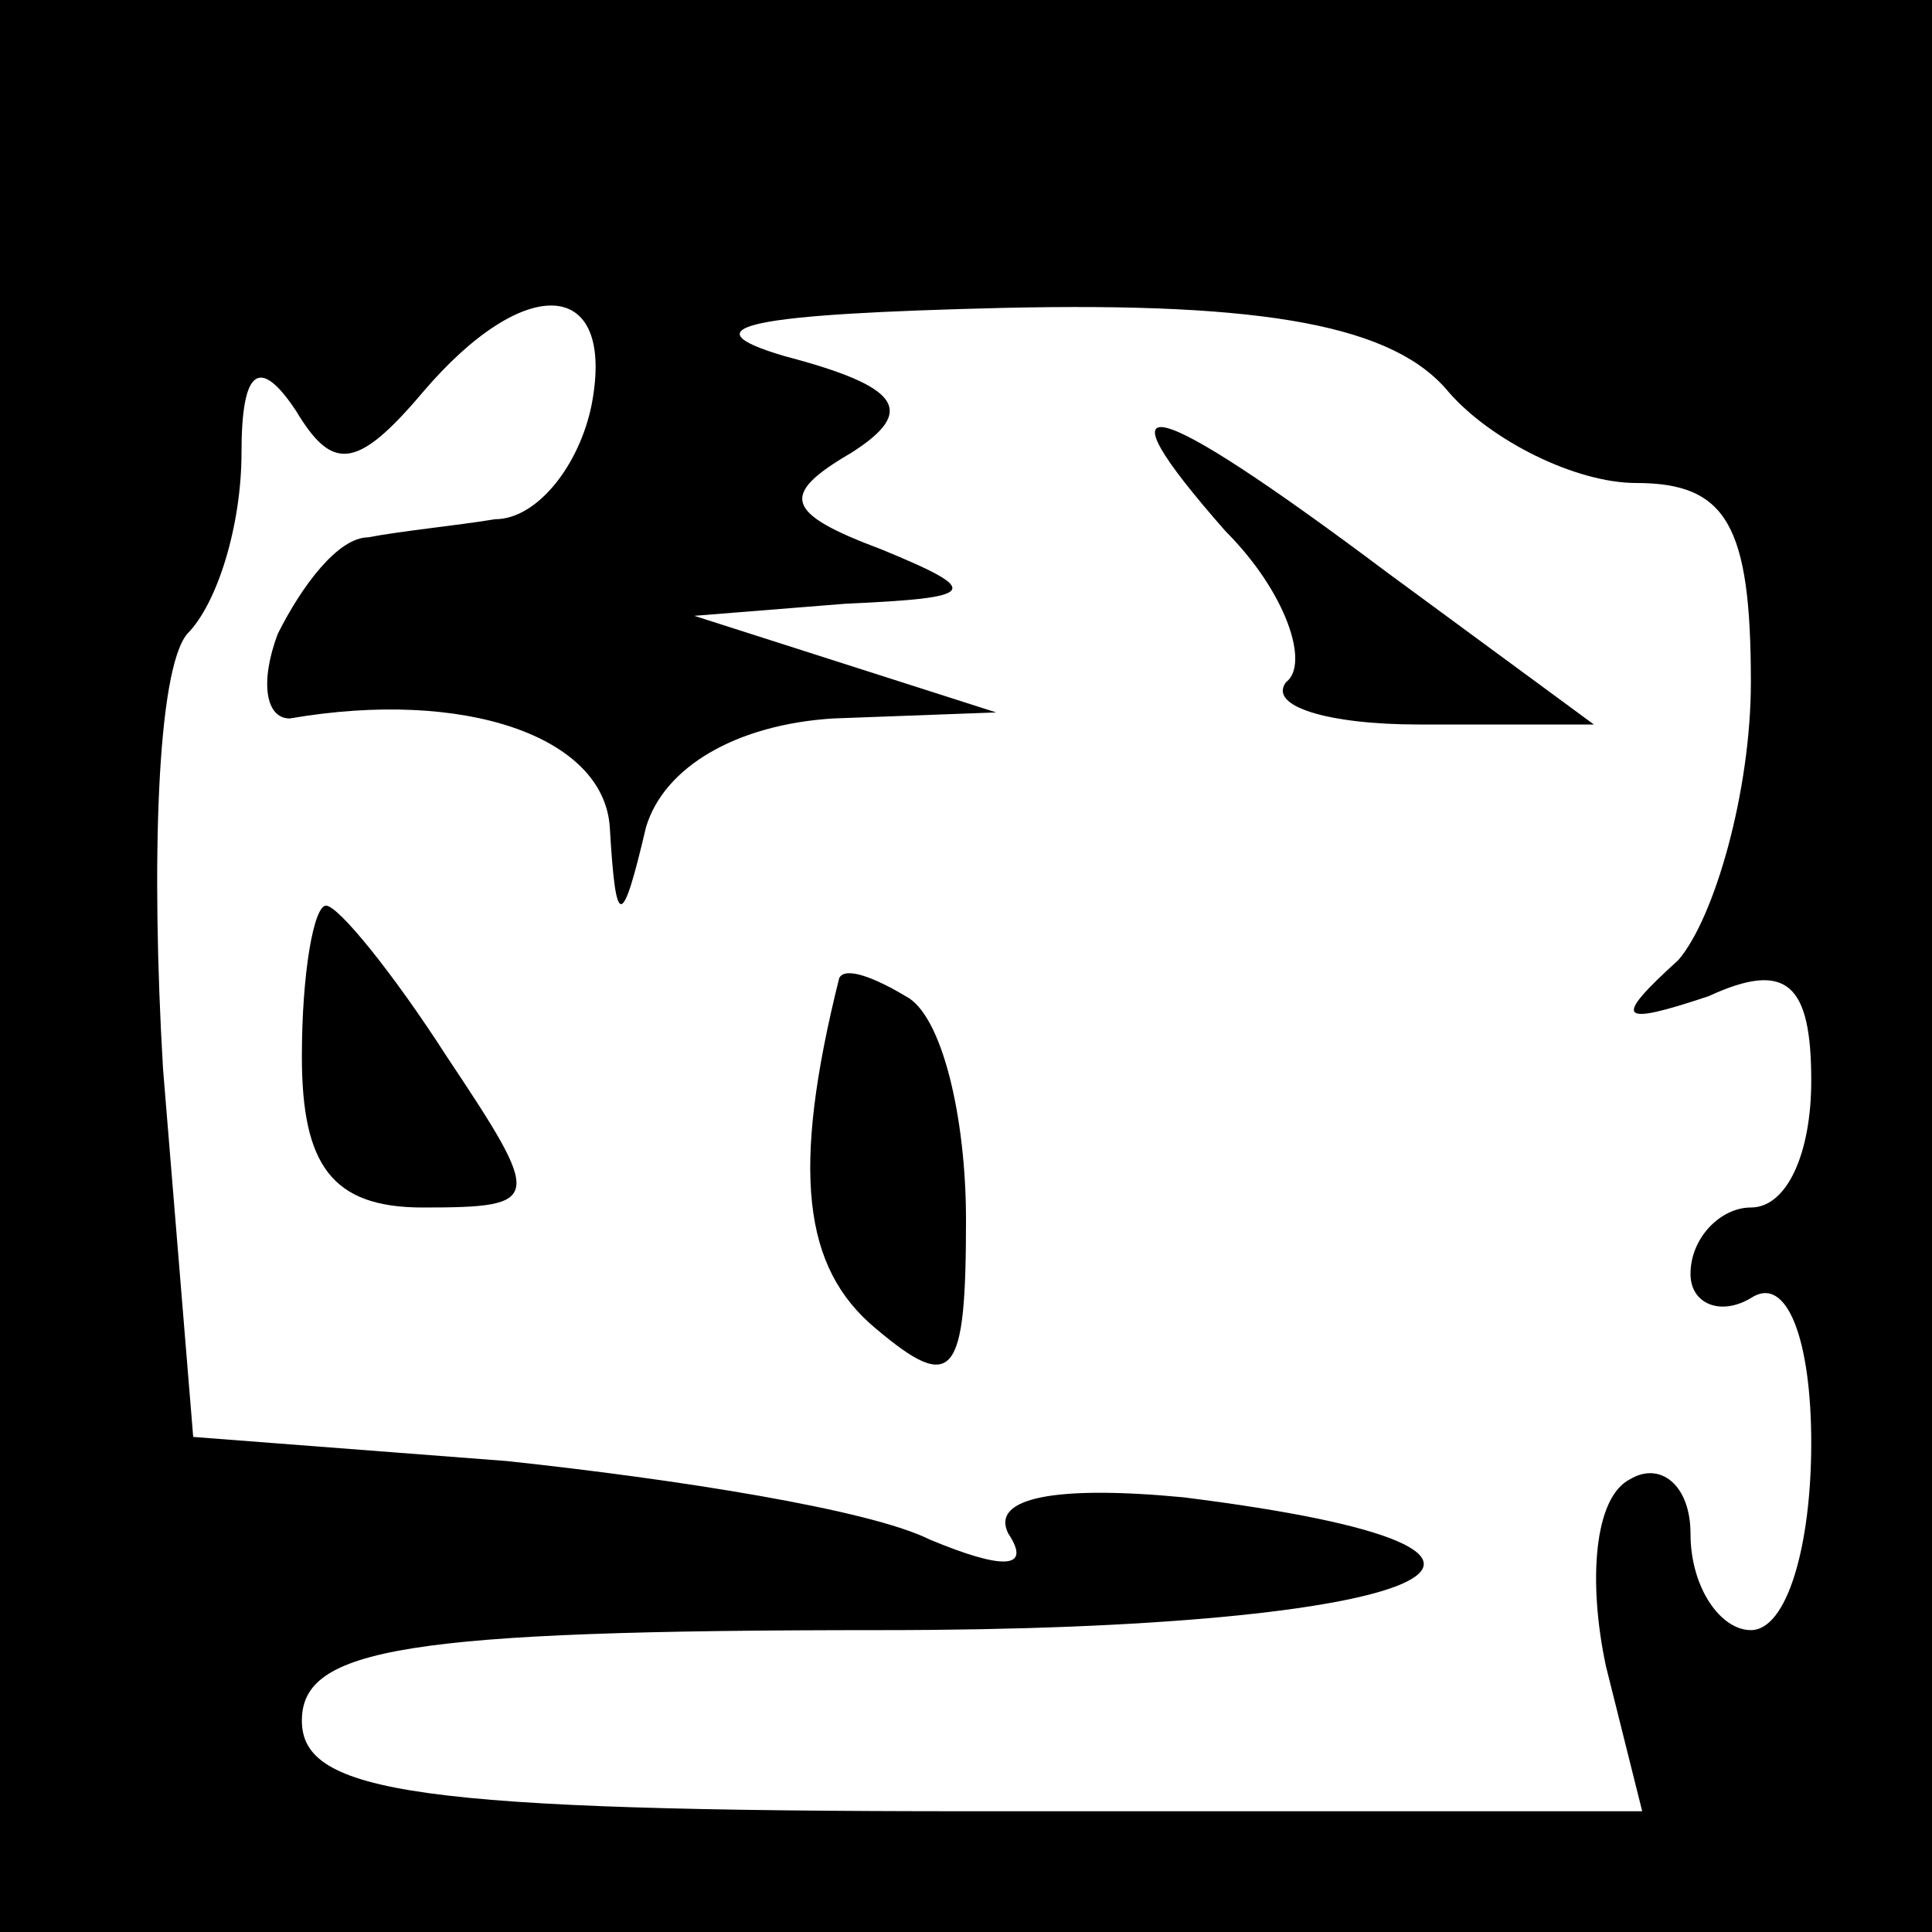 <?xml version="1.0" standalone="no"?>
<!DOCTYPE svg PUBLIC "-//W3C//DTD SVG 20010904//EN"
 "http://www.w3.org/TR/2001/REC-SVG-20010904/DTD/svg10.dtd">
<svg version="1.0" xmlns="http://www.w3.org/2000/svg"
 width="32pt" height="32pt" viewBox="0 0 32 32"
 preserveAspectRatio="xMidYMid meet">
<rect x="0" y="0" width="32" height="32" fill="#808080" stroke="none"/>
<g transform="translate(0,32) scale(0.1,-0.1)"
fill="#000000" stroke="none">
<path fill="#000000" stroke="none" d="M0 160 l0 -160 160 0 160 0 0 160 0
160 -160 0 -160 0 0 -160z"/>
<path fill="#ffffff" stroke="none" d="M98 253 c-2 -10 -9 -19 -16 -19 -6 -1
-16 -2 -21 -3 -5 0 -11 -8 -15 -16 -3 -8 -2 -14 2 -14 29 5 52 -3 53 -18 1
-17 2 -17 6 0 3 10 15 17 31 18 l27 1 -25 8 -25 8 25 2 c22 1 23 2 6 9 -16 6
-17 9 -5 16 11 7 8 11 -11 16 -17 5 -5 7 36 8 44 1 65 -3 74 -14 7 -8 21 -15
31 -15 15 0 19 -7 19 -33 0 -18 -6 -39 -12 -46 -11 -10 -10 -11 5 -6 13 6 17
2 17 -14 0 -12 -4 -21 -10 -21 -5 0 -10 -5 -10 -11 0 -5 5 -7 10 -4 6 4 10 -7
10 -24 0 -17 -4 -31 -10 -31 -5 0 -10 7 -10 16 0 8 -5 12 -10 9 -6 -3 -7 -17
-4 -31 l6 -24 -111 0 c-92 0 -111 3 -111 15 0 12 17 15 96 15 91 0 122 13 50
22 -21 2 -32 0 -29 -6 4 -6 -1 -6 -13 -1 -10 5 -42 10 -70 13 l-52 4 -5 61
c-2 34 -1 66 4 72 5 5 9 18 9 30 0 14 3 16 9 7 6 -10 10 -10 21 3 17 20 32 19
28 -2z"/>
<path fill="#000000" stroke="none" d="M203 232 c10 -10 14 -22 10 -25 -3 -4
7 -7 22 -7 l29 0 -34 25 c-40 30 -49 32 -27 7z"/>
<path fill="#000000" stroke="none" d="M50 145 c0 -18 5 -25 20 -25 20 0 20 1
4 25 -9 14 -18 25 -20 25 -2 0 -4 -11 -4 -25z"/>
<path fill="#000000" stroke="none" d="M139 158 c-8 -32 -6 -48 6 -58 13 -11
15 -8 15 18 0 17 -4 34 -10 37 -5 3 -10 5 -11 3z"/>
</g>
</svg>
